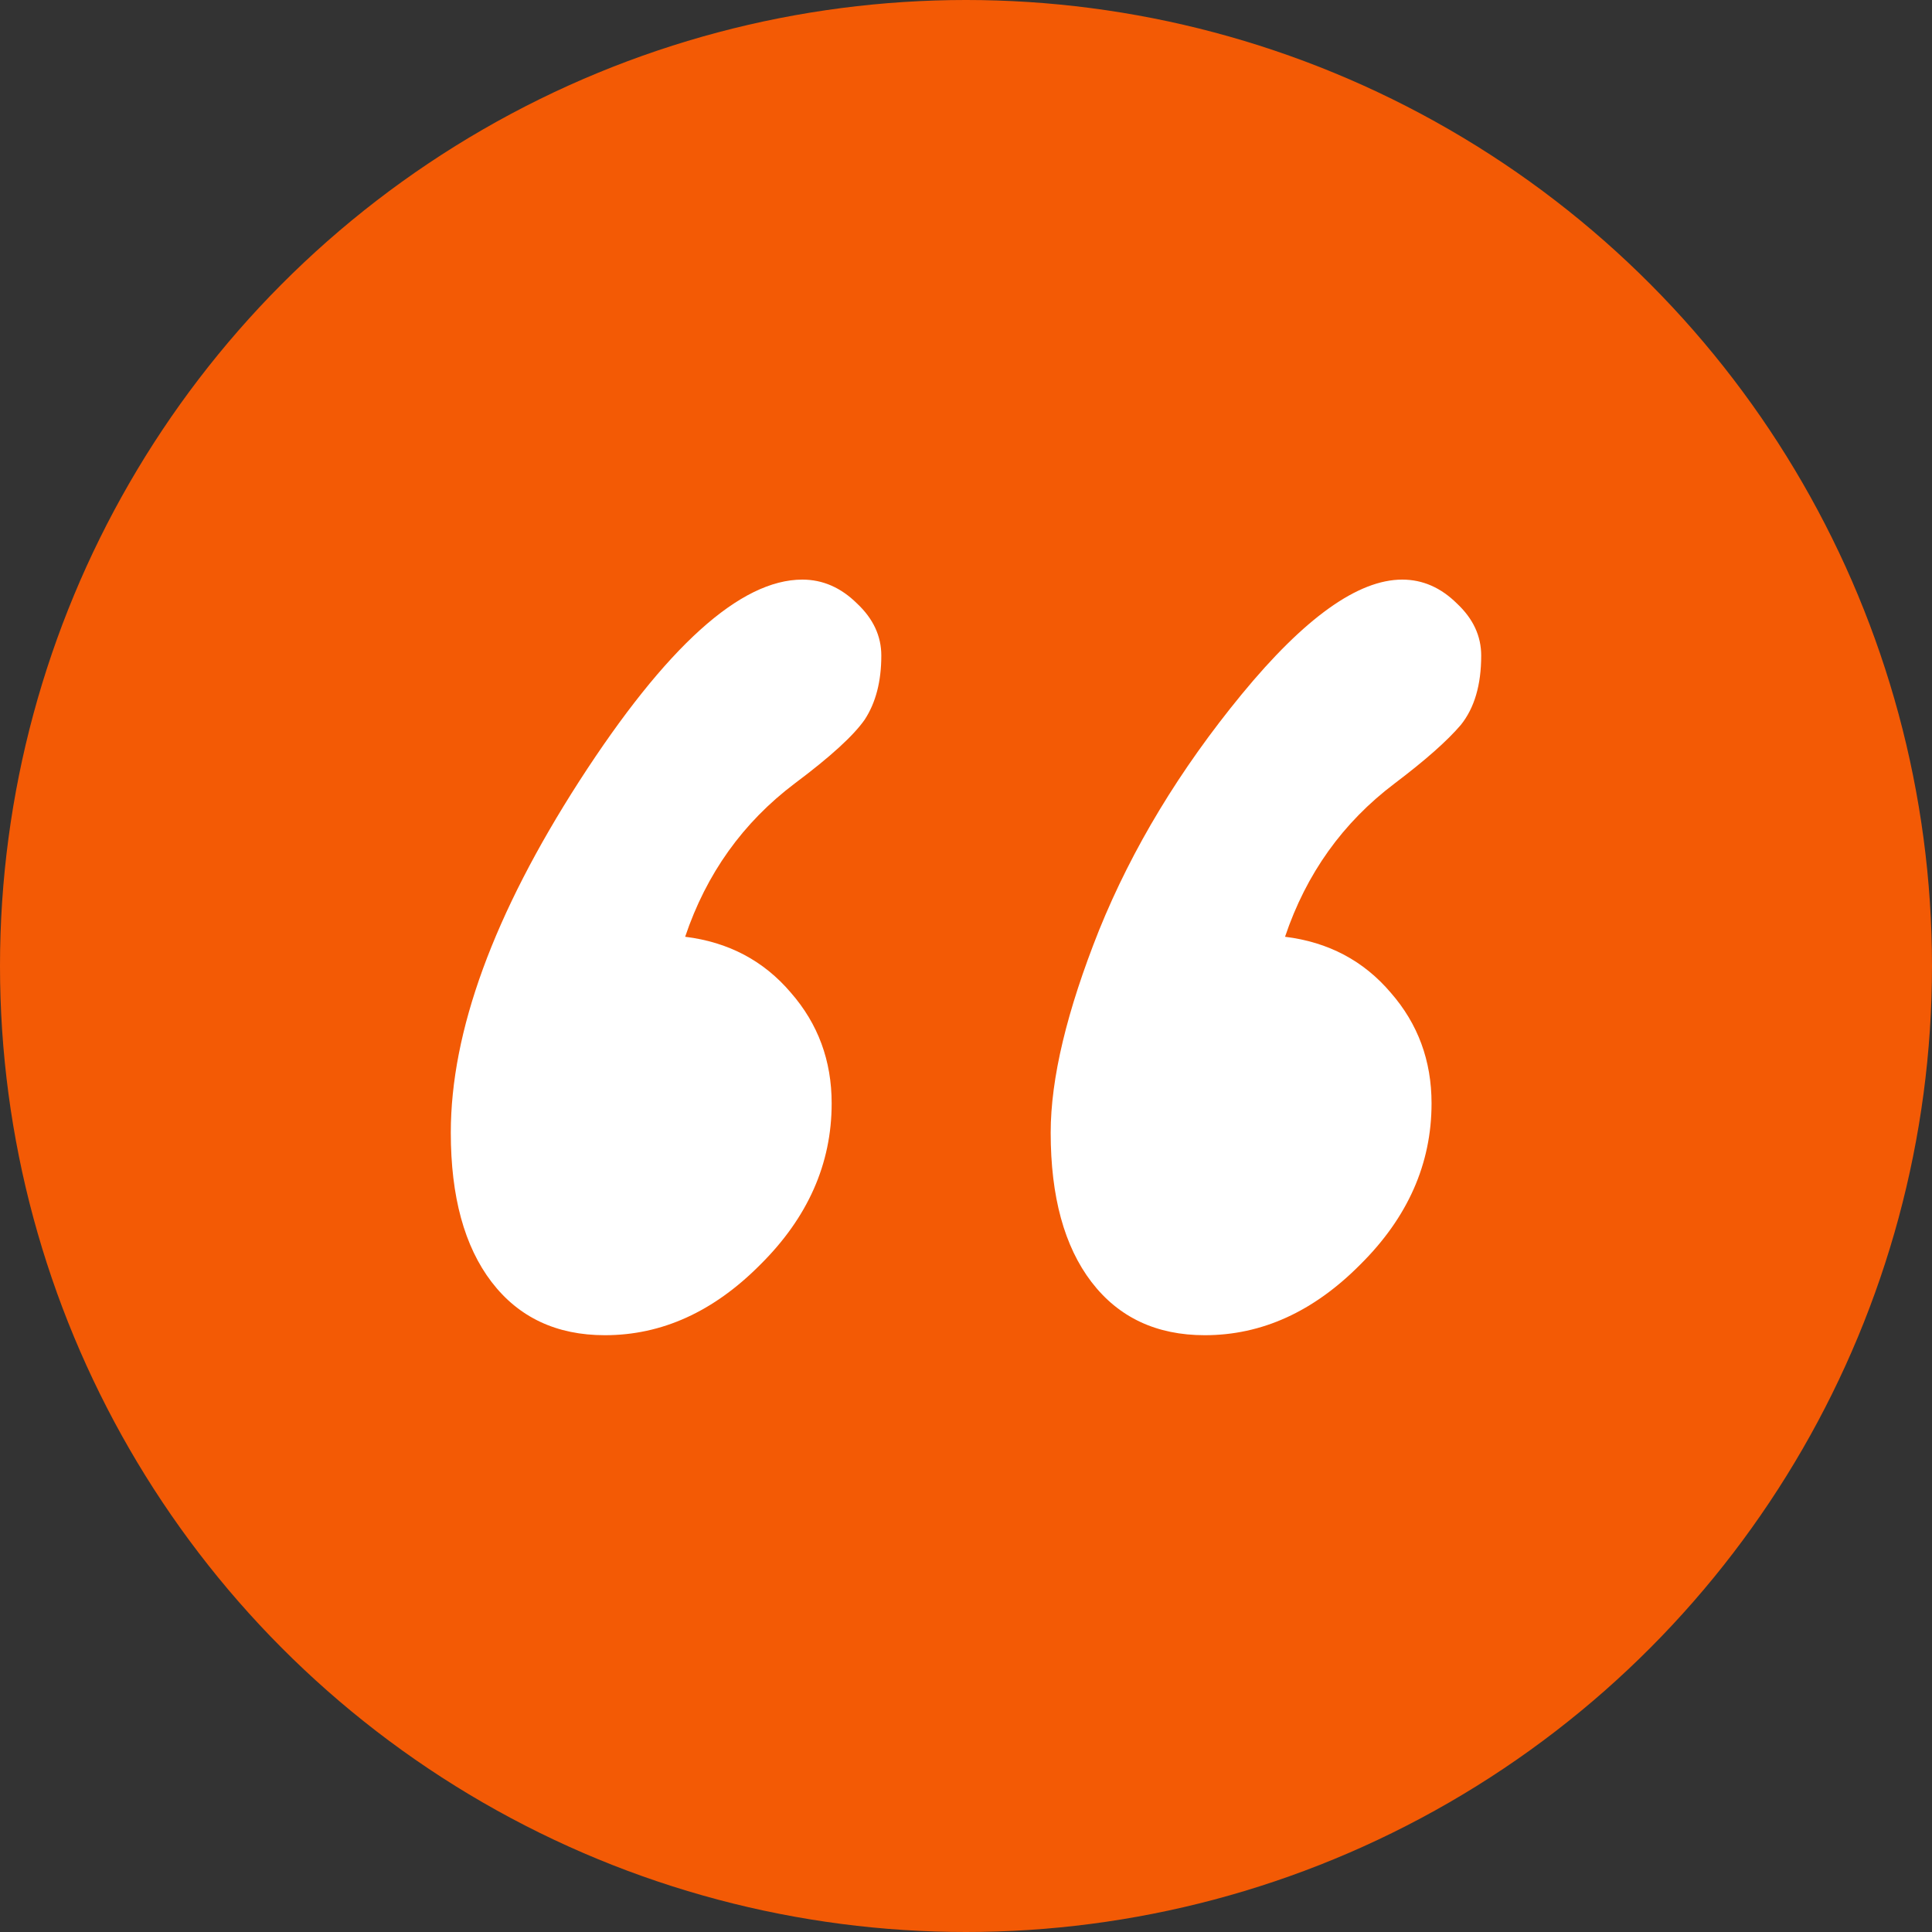 <svg width="30" height="30" viewBox="0 0 30 30" fill="none" xmlns="http://www.w3.org/2000/svg">
<rect x="0" y="0" width="30" height="30" fill="#333333" stroke="none"/>
<g id="Group 50">
<circle id="Ellipse 4" cx="15" cy="15" r="15" fill="#F35A05"/>
<path id="&#226;&#128;&#156;" d="M10.639 14.546C11.312 14.629 11.859 14.918 12.281 15.415C12.703 15.898 12.914 16.47 12.914 17.133C12.914 18.071 12.544 18.905 11.806 19.637C11.081 20.368 10.277 20.733 9.393 20.733C8.642 20.733 8.055 20.457 7.633 19.906C7.211 19.354 7 18.581 7 17.588C7 16.015 7.666 14.194 8.998 12.125C10.342 10.042 11.496 9 12.459 9C12.775 9 13.059 9.124 13.309 9.372C13.559 9.607 13.685 9.876 13.685 10.18C13.685 10.58 13.599 10.911 13.428 11.173C13.256 11.421 12.894 11.752 12.34 12.166C11.536 12.773 10.969 13.566 10.639 14.546ZM19.954 14.546C20.627 14.629 21.174 14.918 21.596 15.415C22.018 15.898 22.229 16.47 22.229 17.133C22.229 18.071 21.86 18.905 21.121 19.637C20.396 20.368 19.592 20.733 18.708 20.733C17.957 20.733 17.37 20.457 16.948 19.906C16.526 19.354 16.315 18.581 16.315 17.588C16.315 16.746 16.566 15.698 17.067 14.442C17.581 13.173 18.319 11.952 19.282 10.78C20.258 9.593 21.088 9 21.774 9C22.09 9 22.374 9.124 22.624 9.372C22.875 9.607 23 9.876 23 10.18C23 10.635 22.895 10.993 22.684 11.256C22.473 11.504 22.13 11.807 21.655 12.166C20.851 12.773 20.284 13.566 19.954 14.546Z" fill="white"/>
</g>
</svg>
